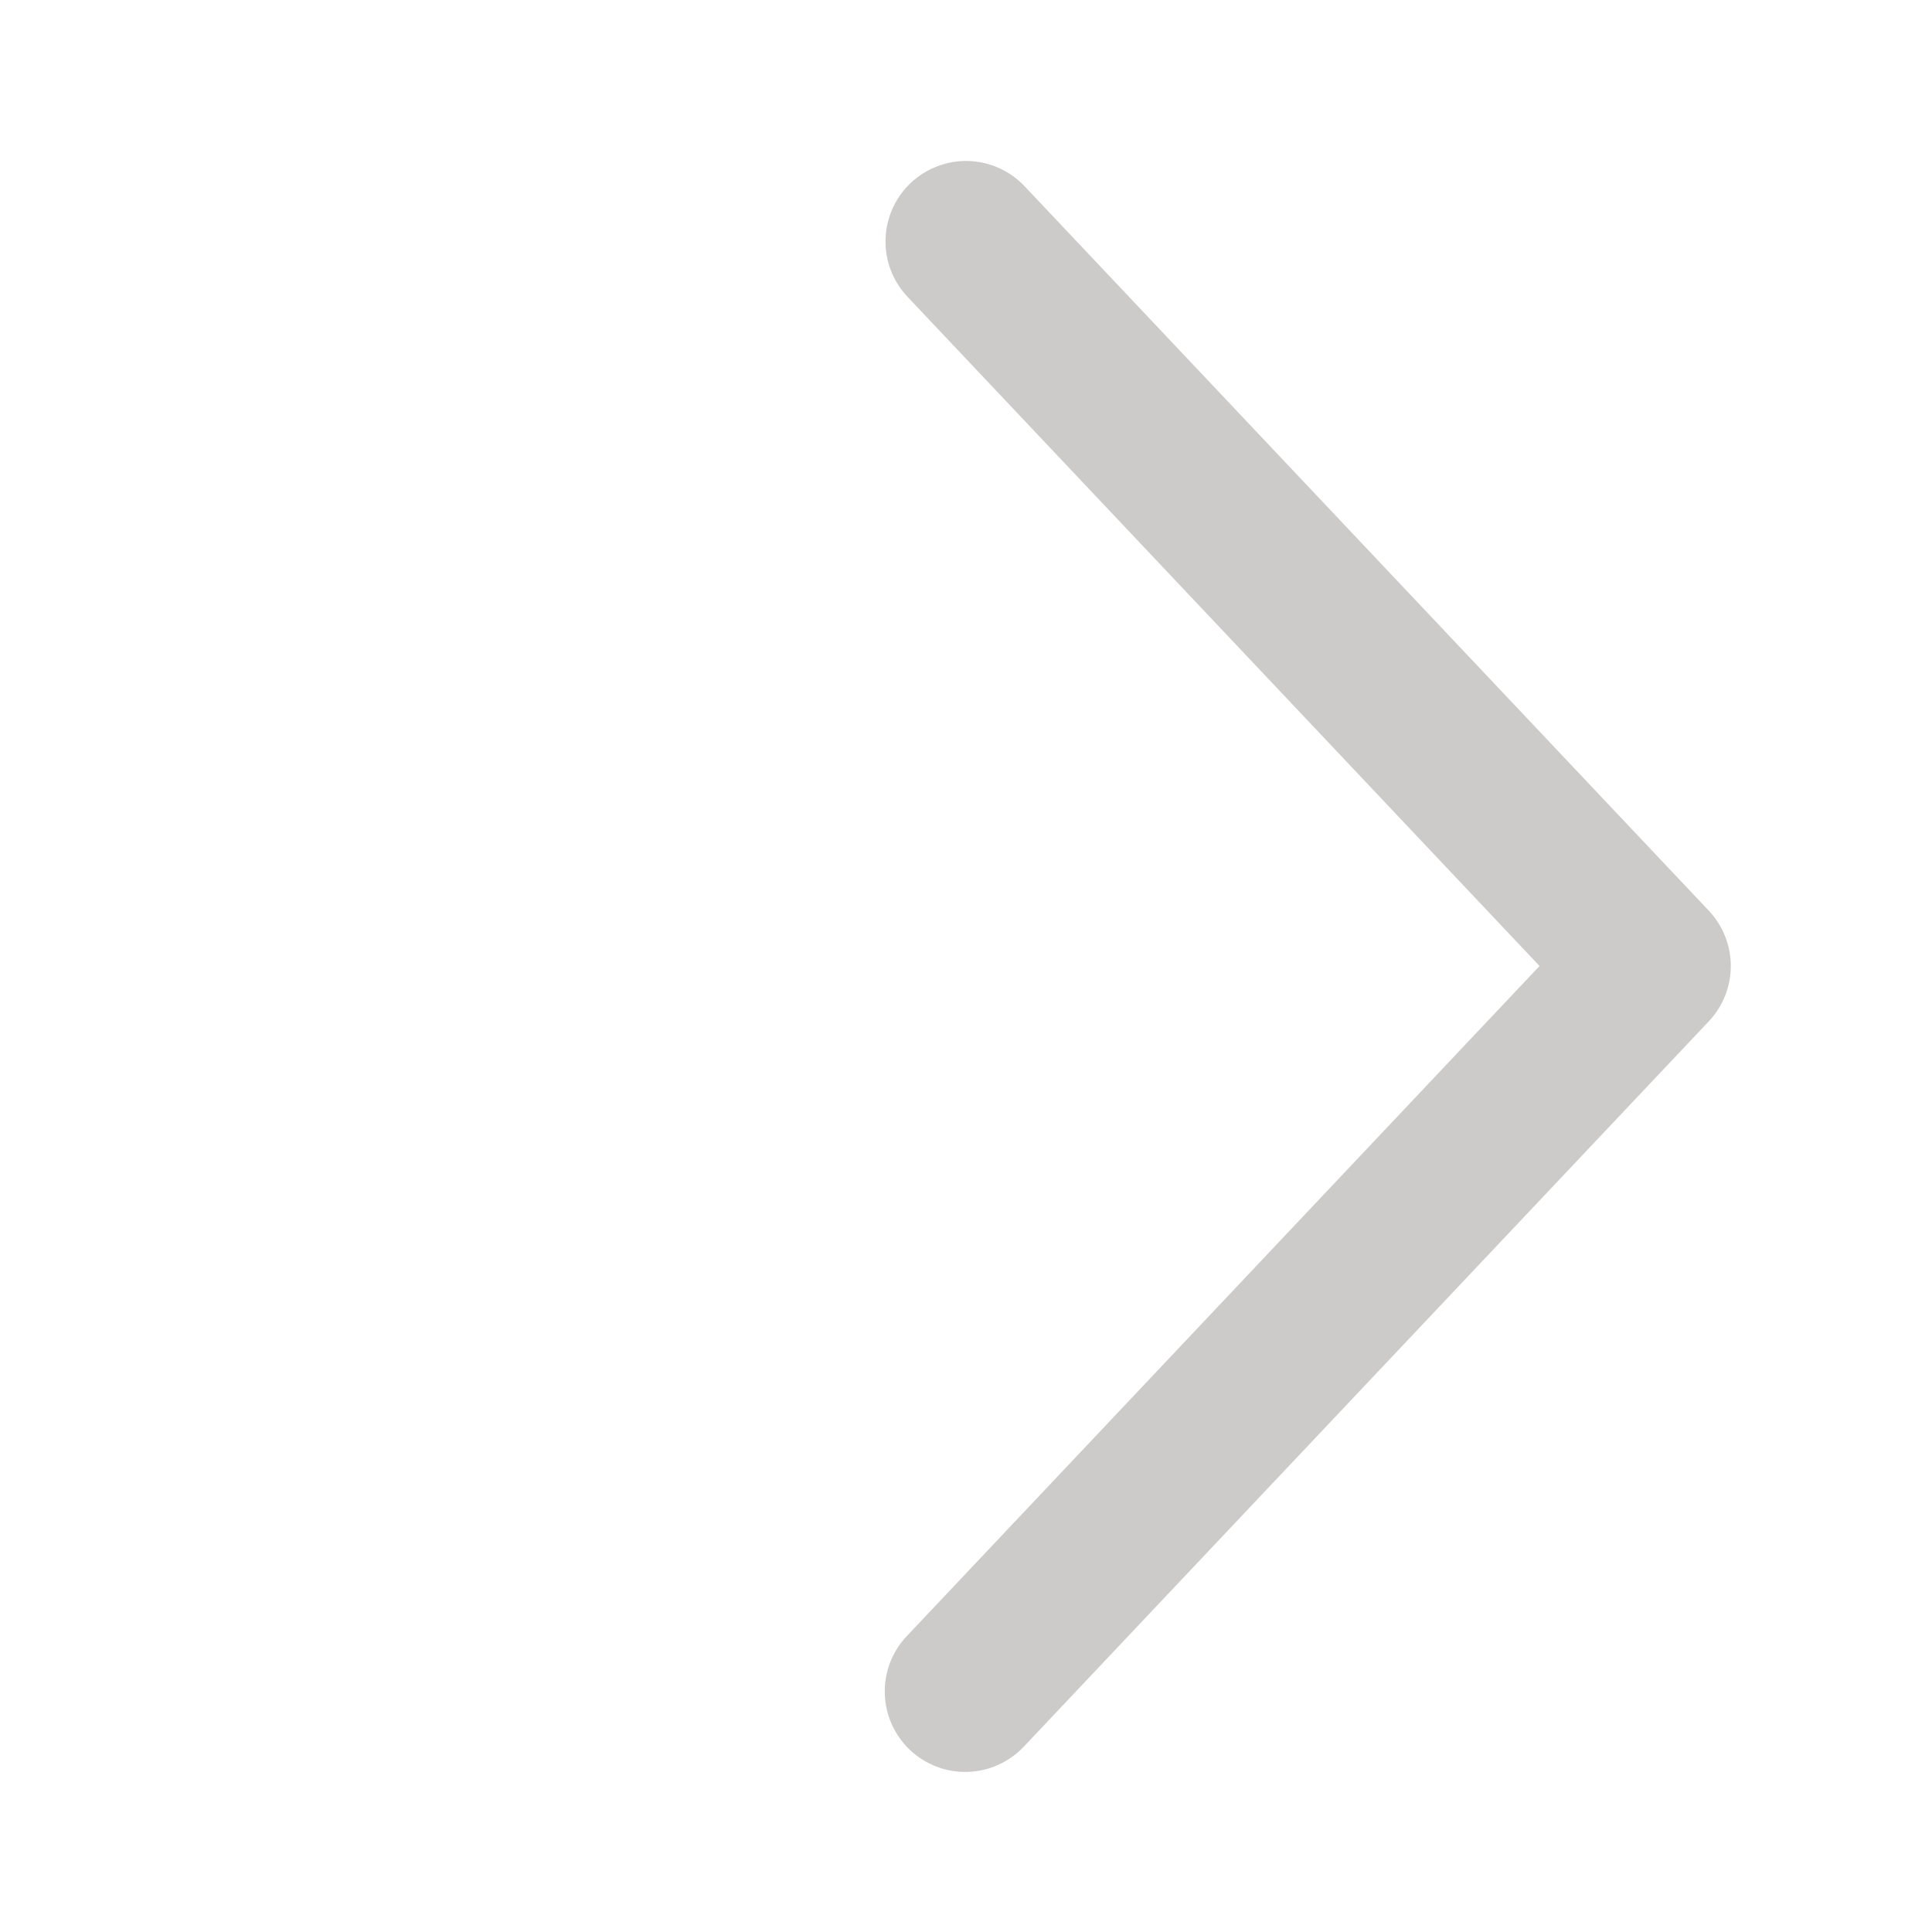 <svg width="28" height="28" viewBox="0 0 28 28" fill="none" xmlns="http://www.w3.org/2000/svg">
<g id="fluent:ios-arrow-24-filled">
<path id="Vector" d="M13.152 4.301C13.047 4.19 12.964 4.059 12.91 3.916C12.855 3.773 12.829 3.62 12.834 3.467C12.838 3.314 12.872 3.163 12.935 3.023C12.998 2.883 13.087 2.757 13.198 2.652C13.31 2.547 13.441 2.464 13.584 2.41C13.727 2.355 13.88 2.329 14.033 2.333C14.186 2.338 14.337 2.372 14.477 2.435C14.617 2.498 14.743 2.587 14.848 2.698L24.765 13.198C24.97 13.415 25.084 13.702 25.084 14C25.084 14.298 24.97 14.585 24.765 14.802L14.848 25.303C14.744 25.416 14.617 25.508 14.477 25.573C14.337 25.638 14.185 25.674 14.03 25.679C13.876 25.685 13.722 25.66 13.577 25.605C13.433 25.55 13.3 25.468 13.188 25.362C13.076 25.256 12.986 25.128 12.923 24.987C12.86 24.846 12.826 24.693 12.823 24.539C12.819 24.384 12.847 24.231 12.903 24.087C12.96 23.943 13.044 23.812 13.152 23.701L22.312 14L13.152 4.301Z" fill="#CDCACA"/>
</g>
</svg>

